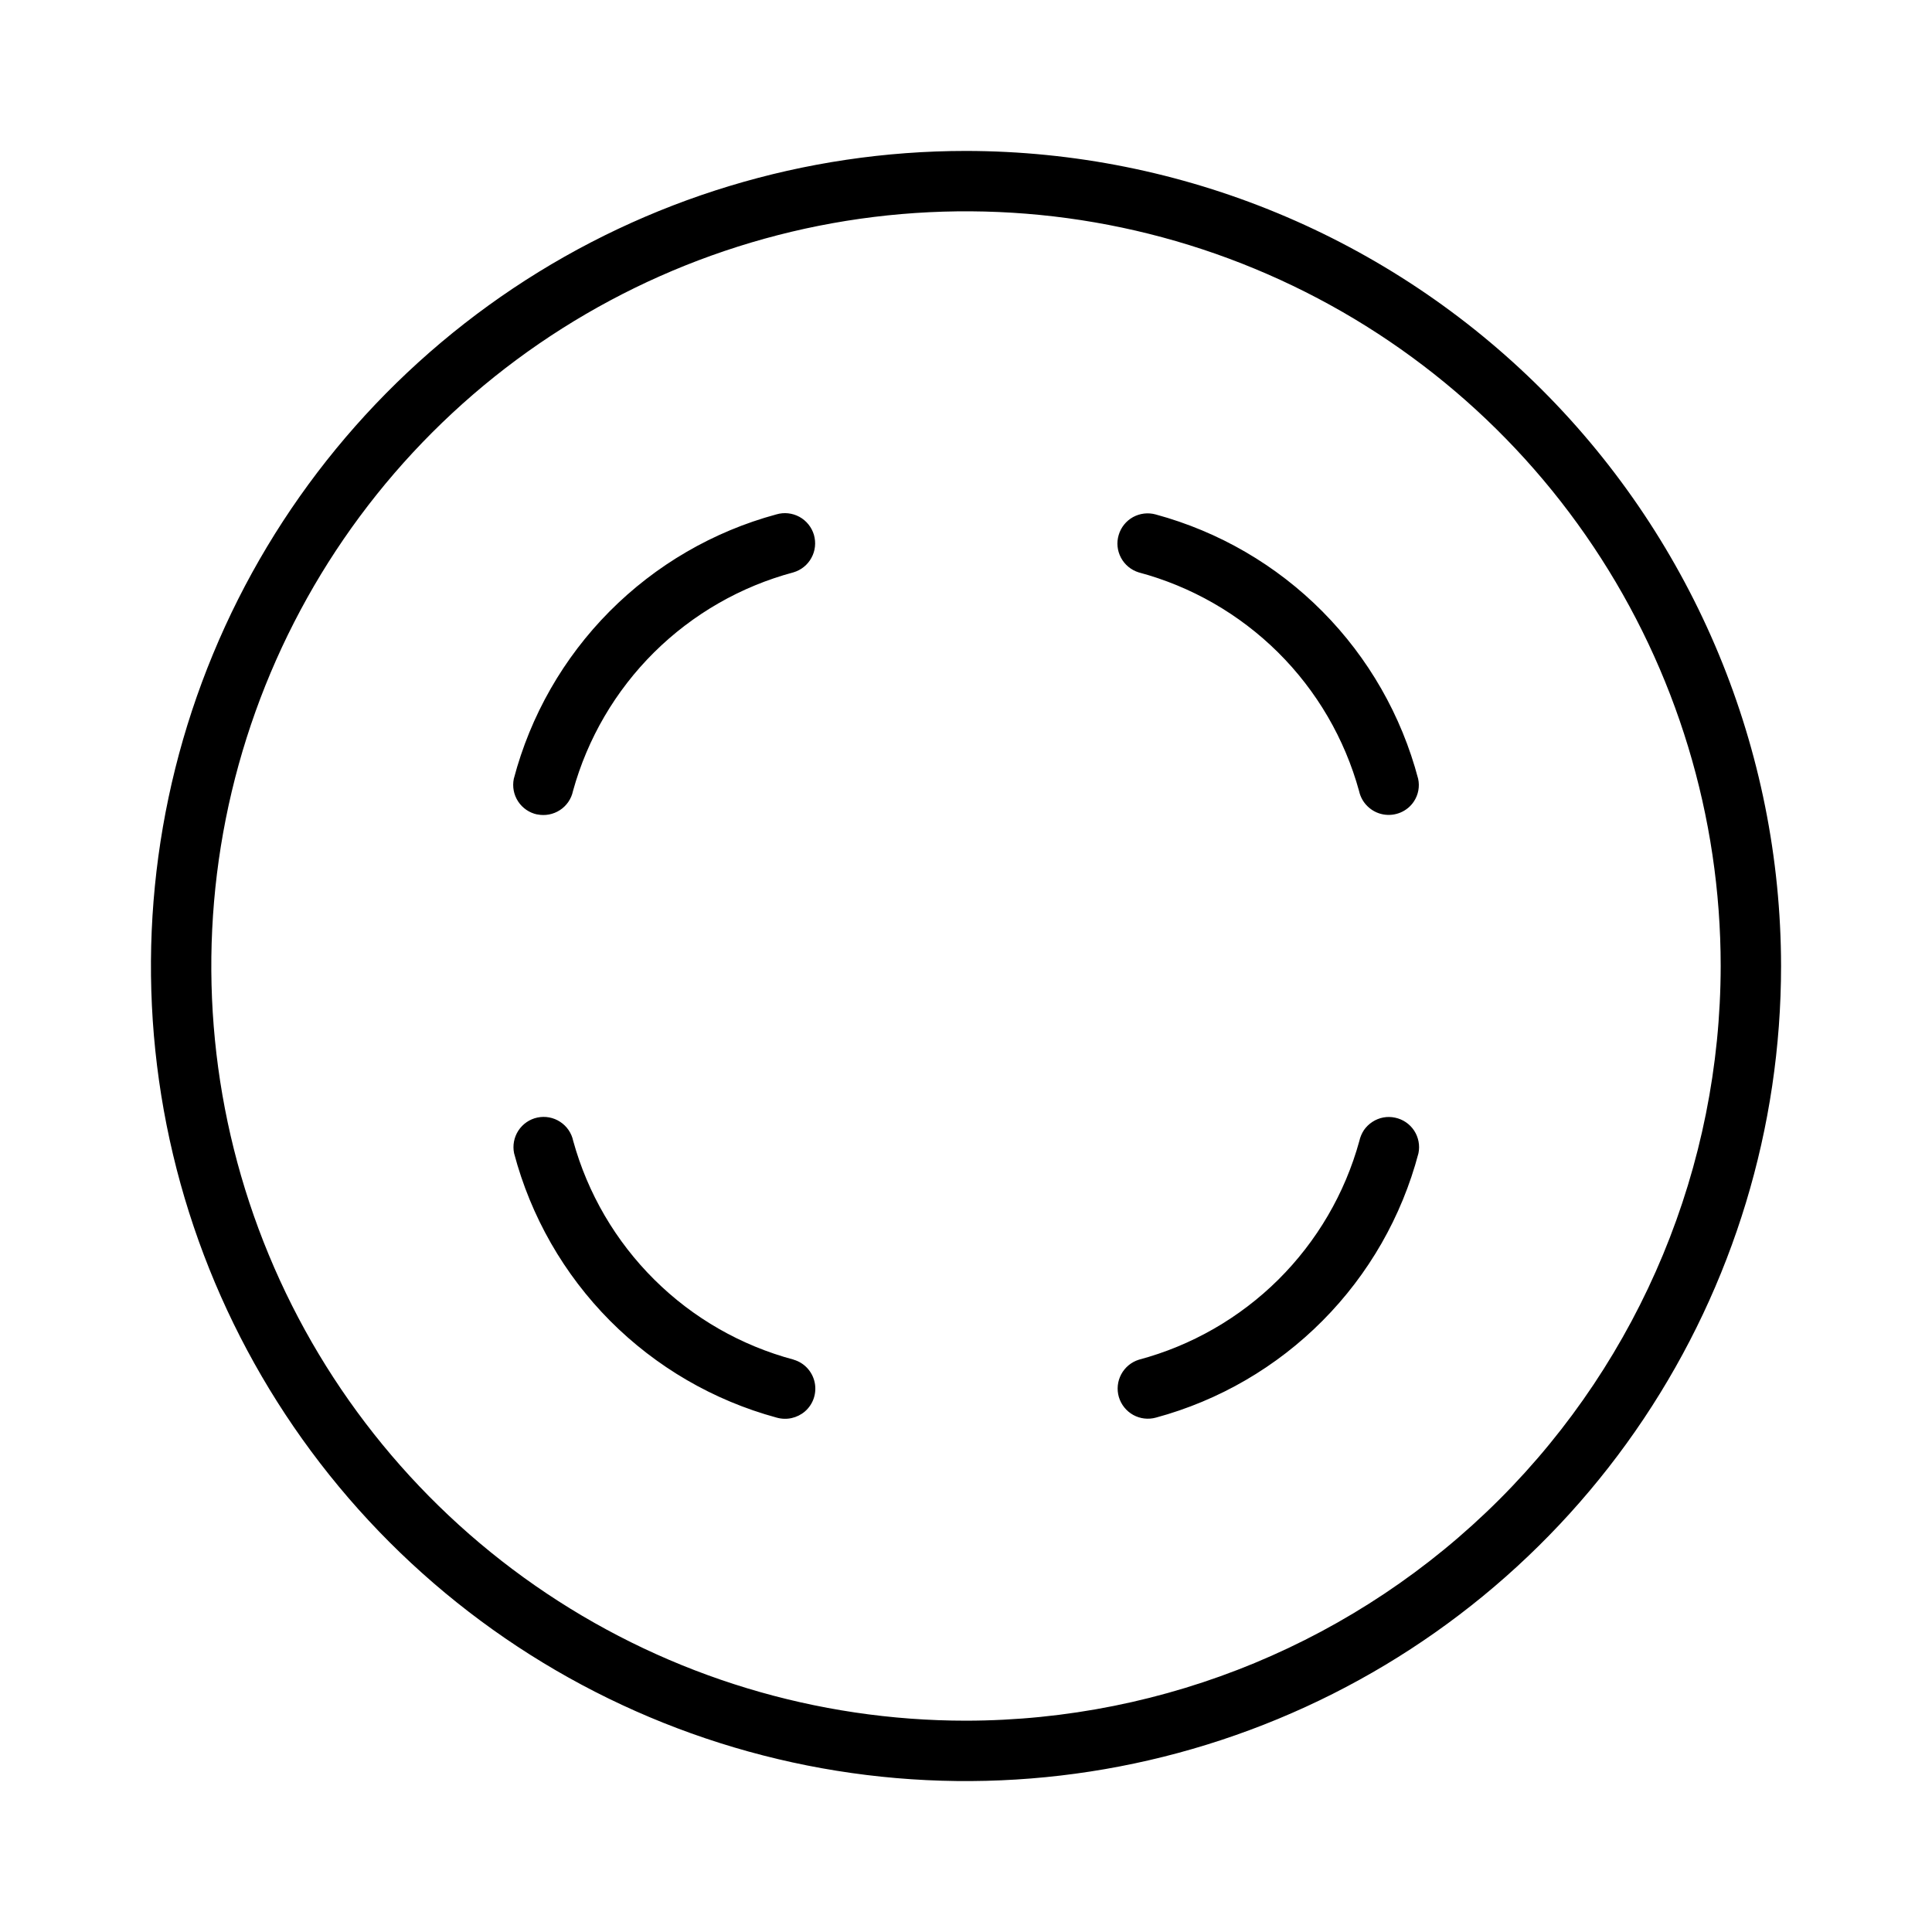 <svg xmlns="http://www.w3.org/2000/svg" width="32" height="32" viewBox="0 0 32 32"><path d="M16 2.5C13.33 2.5 10.72 3.292 8.5 4.775C6.28 6.259 4.549 8.367 3.528 10.834C2.506 13.301 2.239 16.015 2.759 18.634C3.28 21.253 4.566 23.658 6.454 25.546C8.342 27.434 10.748 28.72 13.366 29.241C15.985 29.762 18.699 29.494 21.166 28.472C23.633 27.451 25.741 25.72 27.225 23.5C28.708 21.28 29.5 18.67 29.5 16C29.496 12.421 28.072 8.989 25.542 6.458C23.011 3.928 19.579 2.504 16 2.5ZM16 28.5C13.528 28.5 11.111 27.767 9.055 26.393C7 25.02 5.398 23.068 4.452 20.784C3.505 18.5 3.258 15.986 3.74 13.561C4.223 11.137 5.413 8.909 7.161 7.161C8.909 5.413 11.137 4.223 13.561 3.74C15.986 3.258 18.5 3.505 20.784 4.452C23.068 5.398 25.02 7 26.393 9.055C27.767 11.111 28.5 13.528 28.5 16C28.496 19.314 27.178 22.491 24.835 24.835C22.491 27.178 19.314 28.496 16 28.5Z M8.898 13.489C9.028 13.516 9.163 13.49 9.274 13.418C9.385 13.346 9.463 13.232 9.49 13.103C9.73 12.233 10.193 11.441 10.834 10.805C11.475 10.17 12.27 9.713 13.142 9.48C13.27 9.442 13.377 9.356 13.44 9.239C13.504 9.123 13.518 8.986 13.481 8.858C13.443 8.731 13.357 8.624 13.24 8.56C13.123 8.497 12.986 8.482 12.859 8.52C11.813 8.803 10.861 9.357 10.097 10.126C9.333 10.895 8.786 11.852 8.51 12.9C8.484 13.03 8.509 13.164 8.582 13.275C8.654 13.385 8.768 13.463 8.897 13.49L8.898 13.489ZM18.859 9.48C19.731 9.713 20.527 10.17 21.168 10.805C21.809 11.441 22.272 12.234 22.511 13.104C22.532 13.2 22.581 13.288 22.652 13.356C22.723 13.425 22.812 13.471 22.909 13.489C23.006 13.507 23.106 13.496 23.197 13.458C23.287 13.42 23.365 13.356 23.419 13.274C23.455 13.219 23.48 13.158 23.492 13.093C23.504 13.029 23.503 12.963 23.489 12.899C23.213 11.852 22.666 10.896 21.903 10.127C21.14 9.358 20.188 8.805 19.142 8.521C19.016 8.486 18.881 8.502 18.766 8.565C18.651 8.629 18.566 8.735 18.529 8.861C18.491 8.987 18.505 9.122 18.567 9.238C18.629 9.354 18.734 9.441 18.859 9.48ZM13.146 22.52C12.274 22.287 11.478 21.831 10.838 21.195C10.197 20.559 9.734 19.767 9.494 18.897C9.467 18.767 9.389 18.653 9.278 18.581C9.167 18.508 9.032 18.483 8.902 18.51C8.772 18.537 8.659 18.615 8.586 18.726C8.514 18.837 8.488 18.972 8.515 19.102C8.792 20.149 9.339 21.105 10.102 21.874C10.866 22.642 11.818 23.196 12.863 23.48C12.944 23.503 13.029 23.506 13.111 23.488C13.192 23.47 13.269 23.432 13.332 23.378C13.4 23.319 13.451 23.243 13.479 23.158C13.507 23.073 13.512 22.982 13.493 22.894C13.474 22.807 13.432 22.726 13.371 22.66C13.31 22.594 13.232 22.546 13.146 22.521V22.52ZM23.107 18.512C23.043 18.498 22.977 18.497 22.912 18.509C22.848 18.521 22.786 18.546 22.731 18.582C22.676 18.618 22.628 18.664 22.591 18.718C22.555 18.773 22.529 18.834 22.515 18.898C22.276 19.768 21.812 20.56 21.172 21.196C20.531 21.831 19.735 22.288 18.863 22.521C18.738 22.56 18.633 22.647 18.571 22.763C18.509 22.878 18.495 23.014 18.532 23.14C18.57 23.266 18.655 23.372 18.77 23.436C18.884 23.499 19.02 23.515 19.146 23.48C20.192 23.197 21.144 22.643 21.907 21.874C22.671 21.105 23.218 20.149 23.494 19.102C23.521 18.972 23.495 18.838 23.423 18.727C23.35 18.616 23.237 18.539 23.107 18.512Z"/></svg>